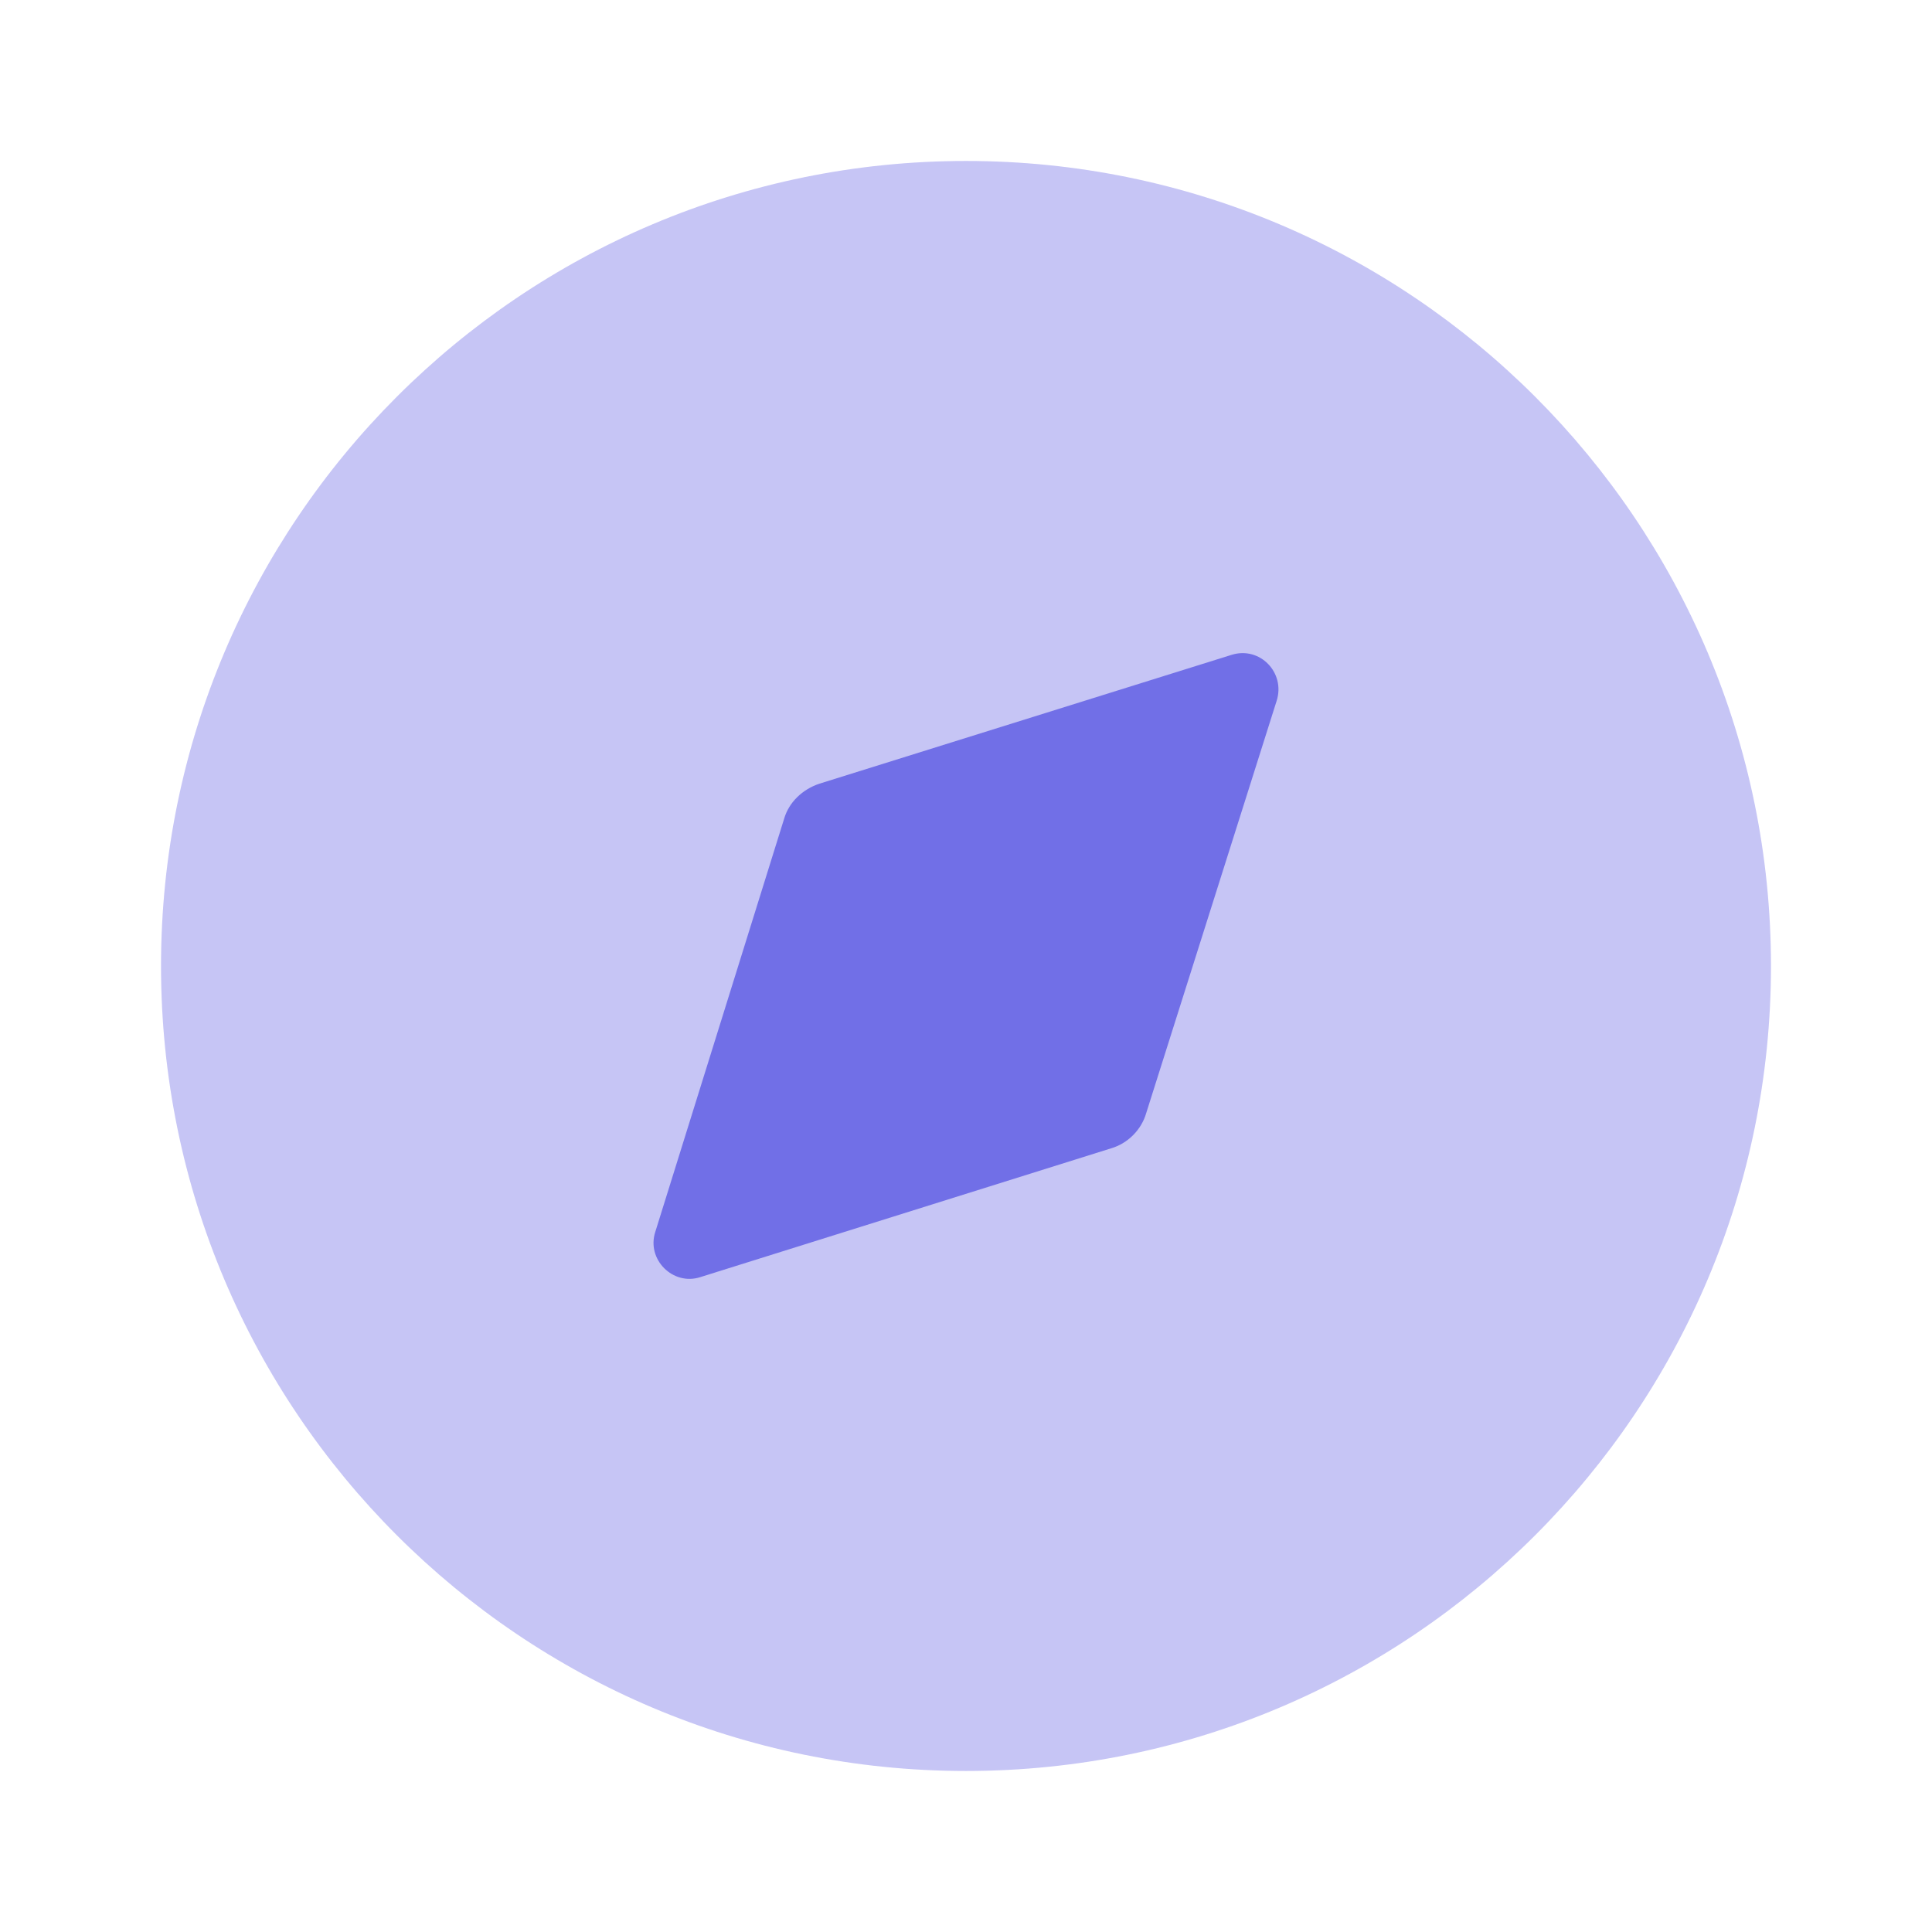 <svg width="32" height="32" viewBox="0 0 32 32" fill="none" xmlns="http://www.w3.org/2000/svg">
<path opacity="0.4" d="M29.333 16C29.333 23.364 23.364 29.333 16 29.333C8.636 29.333 2.667 23.364 2.667 16C2.667 8.637 8.636 2.666 16 2.666C23.364 2.666 29.333 8.637 29.333 16Z" fill="#716FE7"/>
<path d="M21.146 11.606L18.986 18.433C18.906 18.713 18.68 18.94 18.4 19.021L11.6 21.153C11.146 21.301 10.706 20.86 10.853 20.406L12.986 13.566C13.066 13.286 13.293 13.073 13.573 12.98L20.4 10.846C20.866 10.7 21.293 11.14 21.146 11.606Z" fill="#716FE7"/>
</svg>
